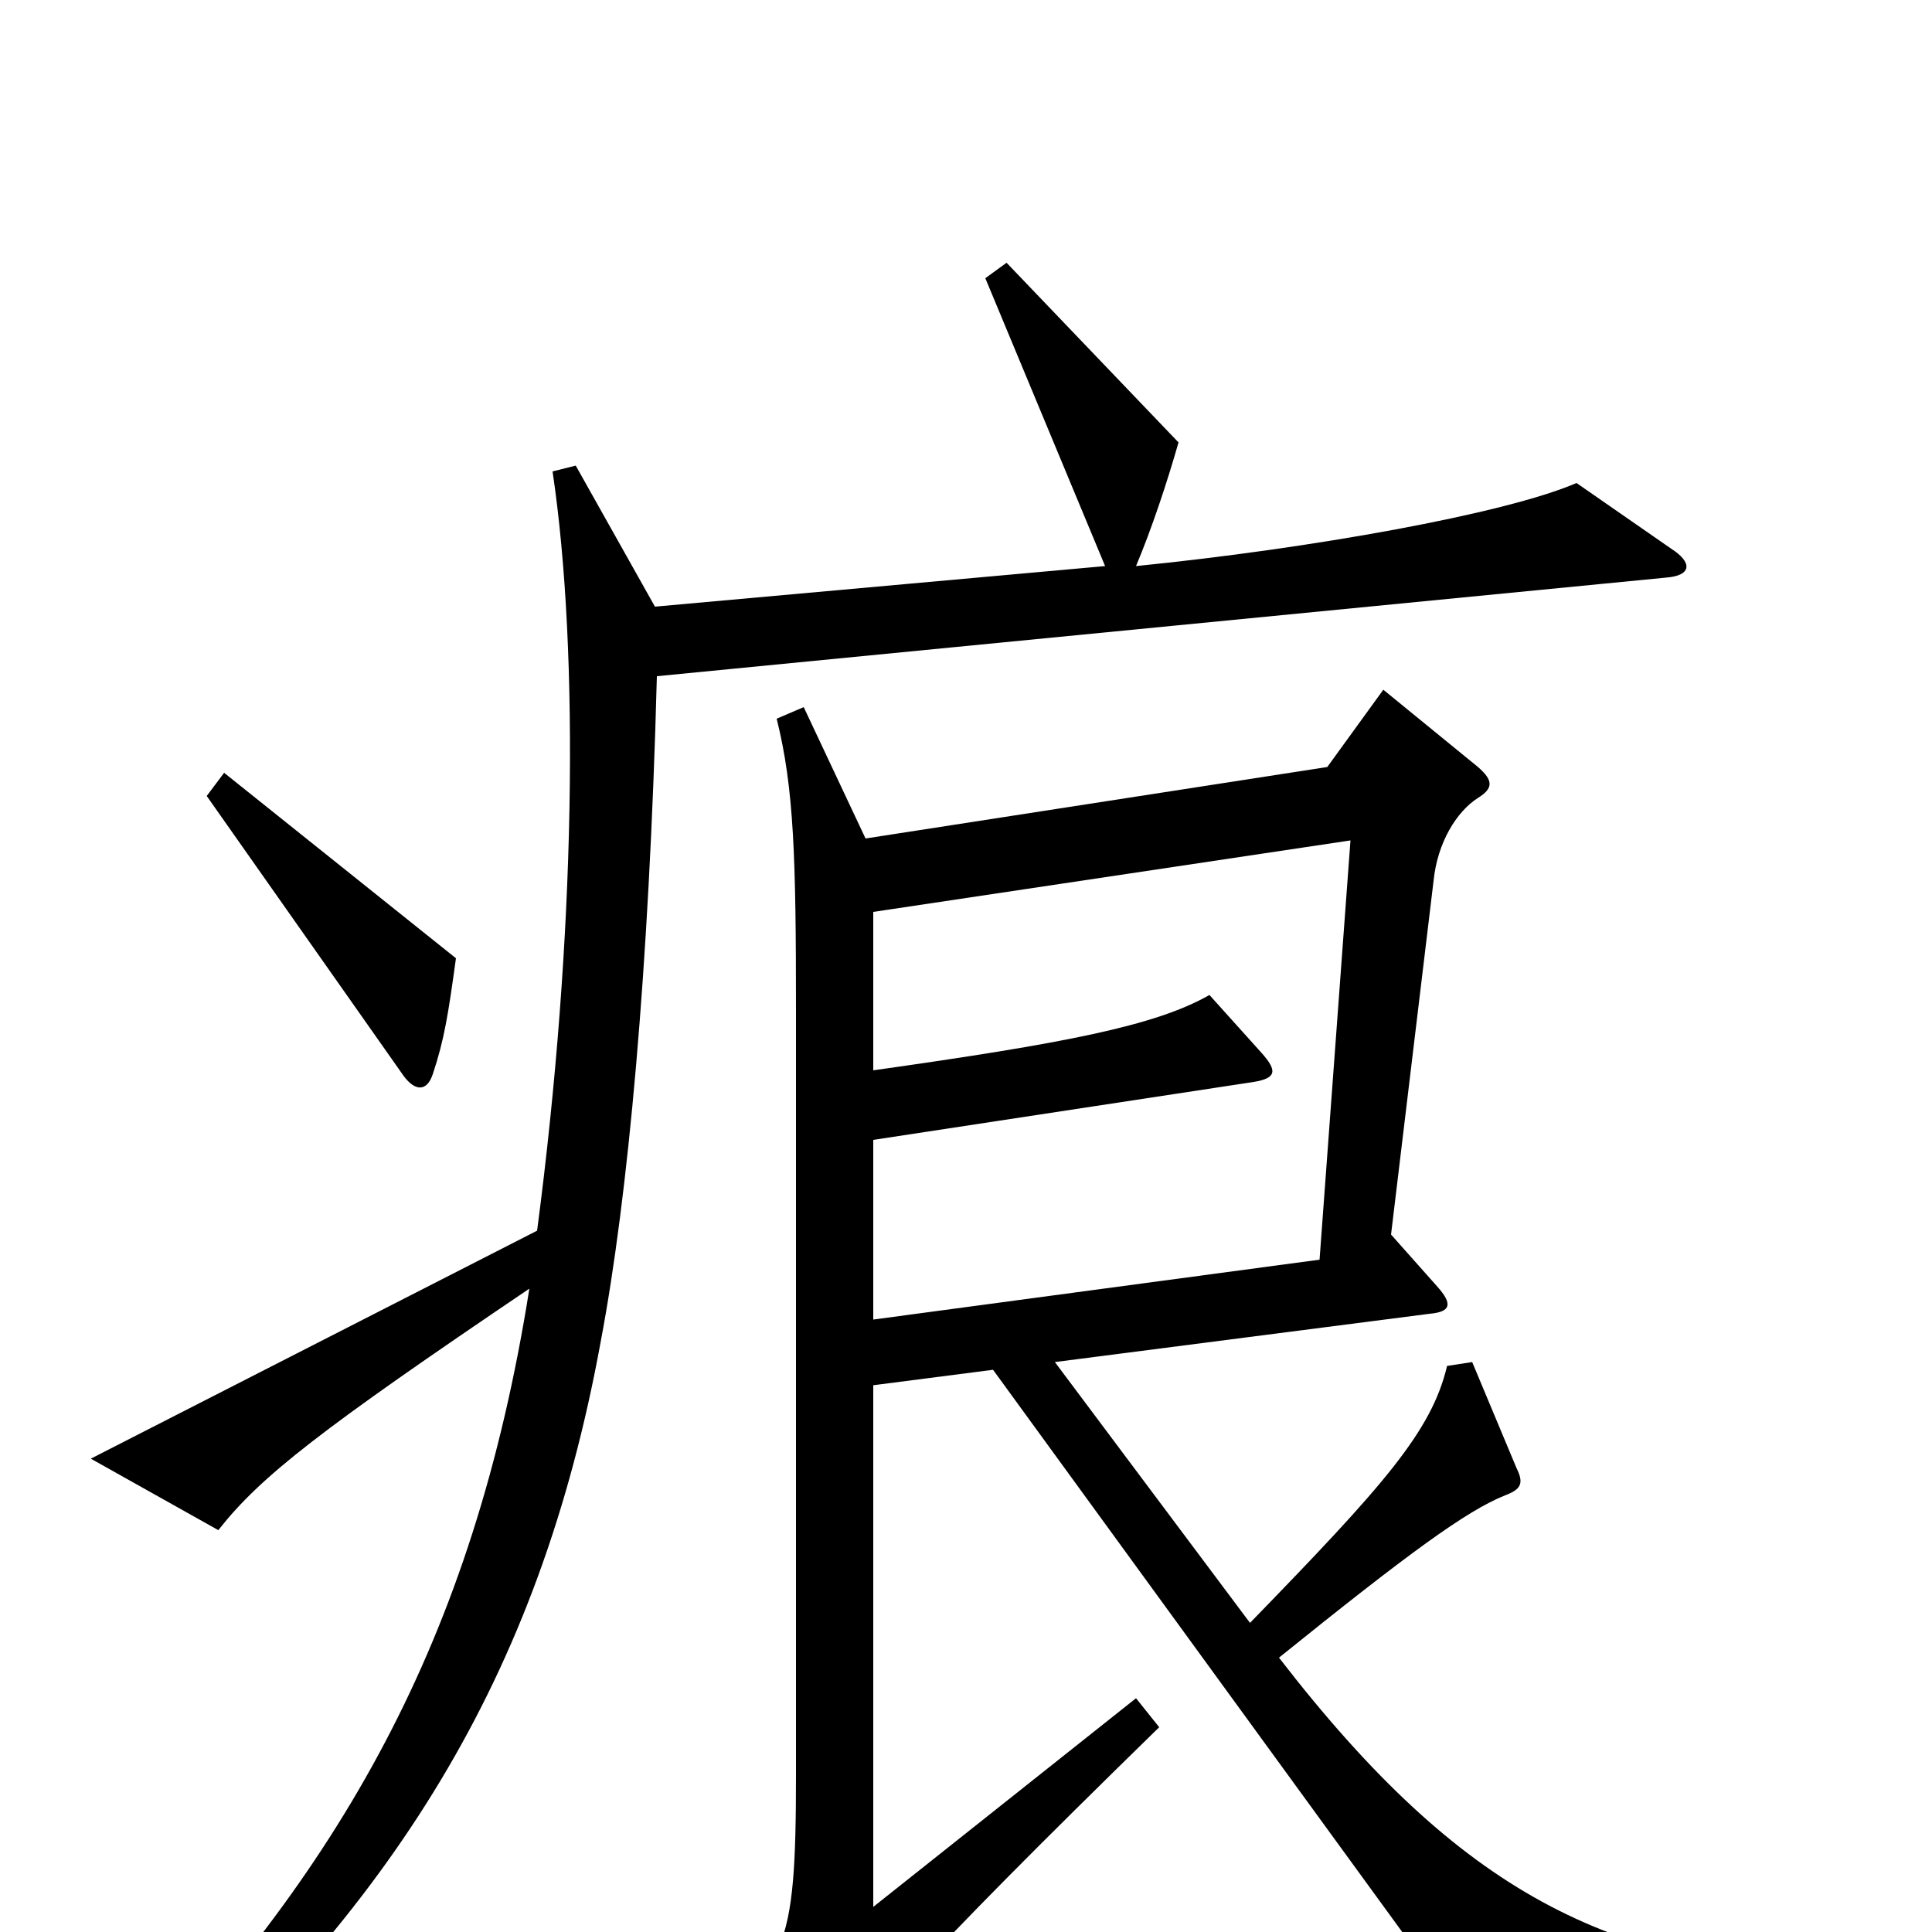 <svg xmlns="http://www.w3.org/2000/svg" viewBox="0 -1000 1000 1000">
	<path fill="#000000" d="M236 -504L116 -600L107 -588L209 -443C215 -435 221 -435 224 -444C230 -462 232 -475 236 -504ZM865 -716L816 -750C779 -734 678 -716 588 -707C596 -726 604 -750 610 -771L521 -864L510 -856L572 -707L339 -686L298 -759L286 -756C300 -662 298 -515 278 -363L47 -245L113 -208C135 -236 166 -260 274 -333C245 -150 176 -31 57 91L70 105C202 -12 279 -130 311 -306C325 -380 336 -498 340 -650L862 -701C876 -702 876 -709 865 -716ZM954 38V23C833 17 757 -19 662 -142C729 -196 759 -218 779 -226C787 -229 789 -232 785 -240L762 -295L749 -293C741 -259 716 -231 647 -160L546 -295L740 -320C751 -321 752 -325 744 -334L720 -361L742 -544C744 -564 754 -580 765 -587C773 -592 773 -596 765 -603L716 -643L687 -603L448 -566L416 -634L402 -628C411 -592 412 -556 412 -477V-82C412 11 407 19 357 53L413 83C419 86 422 86 428 78C448 48 472 19 600 -106L588 -121L452 -13V-283L514 -291L768 58ZM699 -565L683 -348L452 -317V-410L649 -440C661 -442 661 -446 653 -455L626 -485C598 -469 551 -460 452 -446V-528Z"/>
</svg>